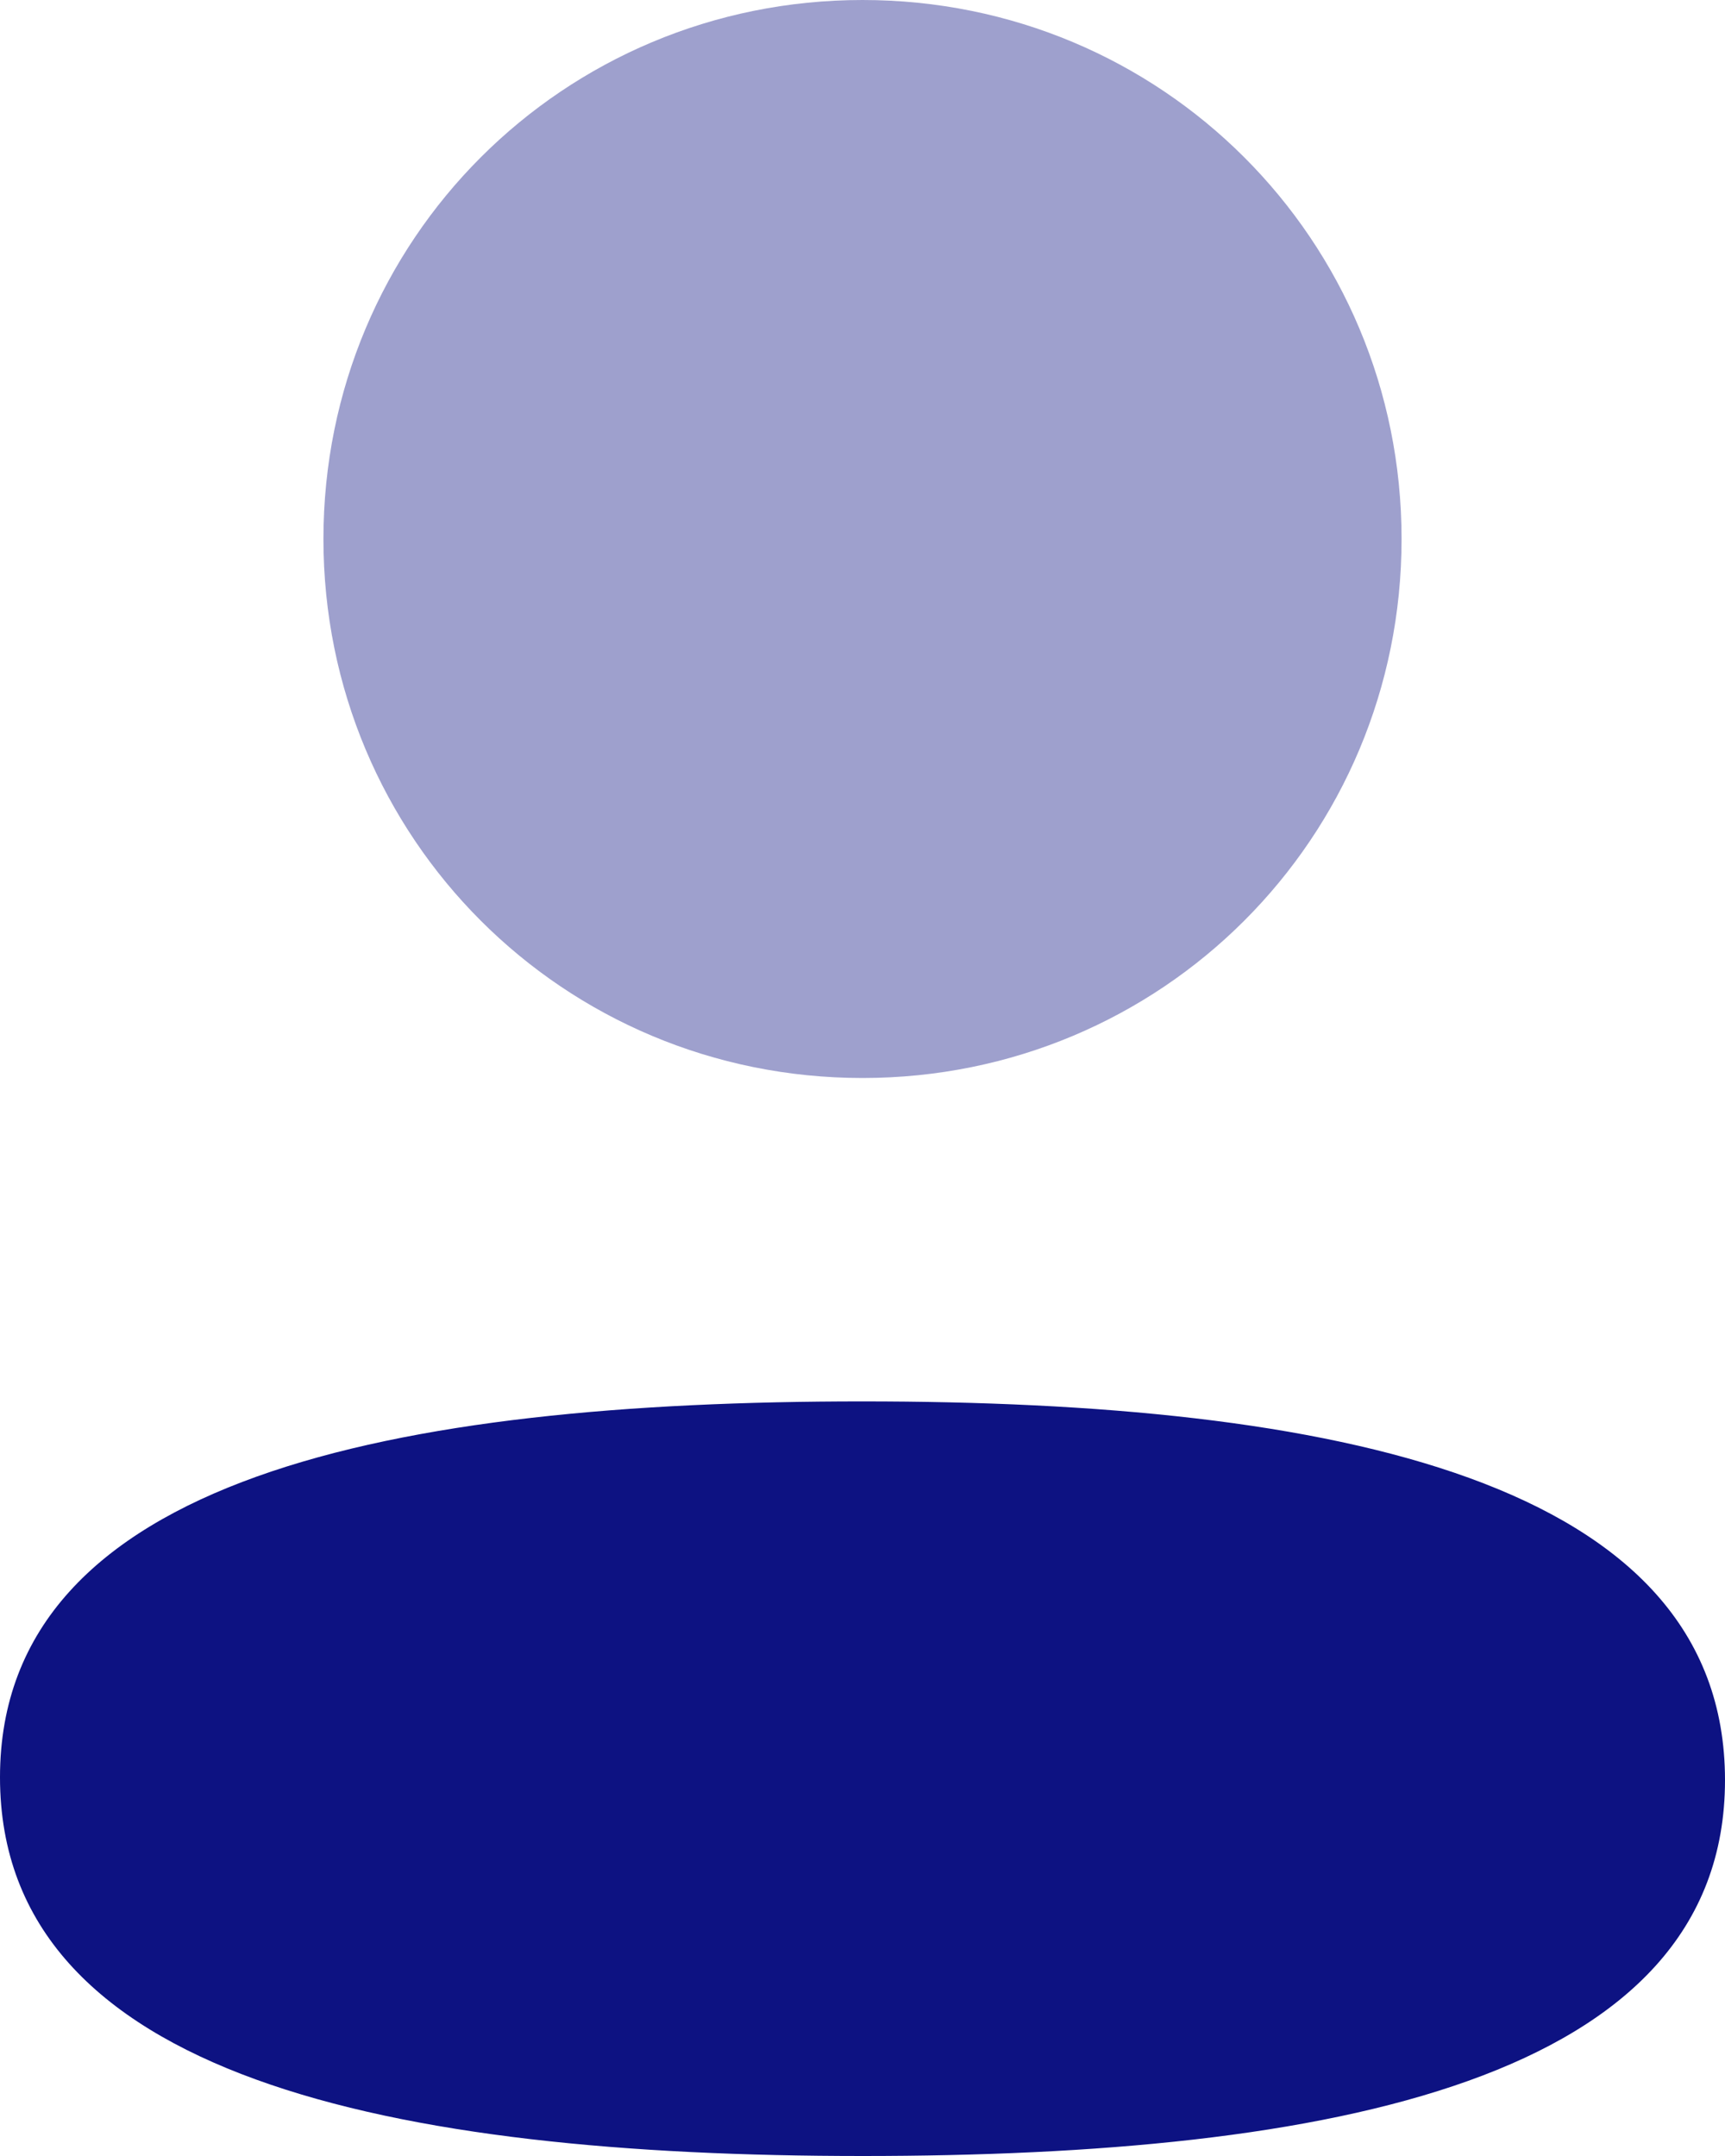 <svg width="16" height="20" viewBox="0 0 16 20" fill="none" xmlns="http://www.w3.org/2000/svg">
<path d="M8 13C3.685 13 0 13.697 0 16.487C0 19.278 3.662 20 8 20C12.315 20 16 19.304 16 16.513C16 13.722 12.339 13 8 13Z" fill="#0D1282"/>
<path opacity="0.4" d="M8 10C10.776 10 13 7.775 13 5C13 2.225 10.776 0 8 0C5.225 0 3 2.225 3 5C3 7.775 5.225 10 8 10Z" fill="#0D1282"/>
</svg>
